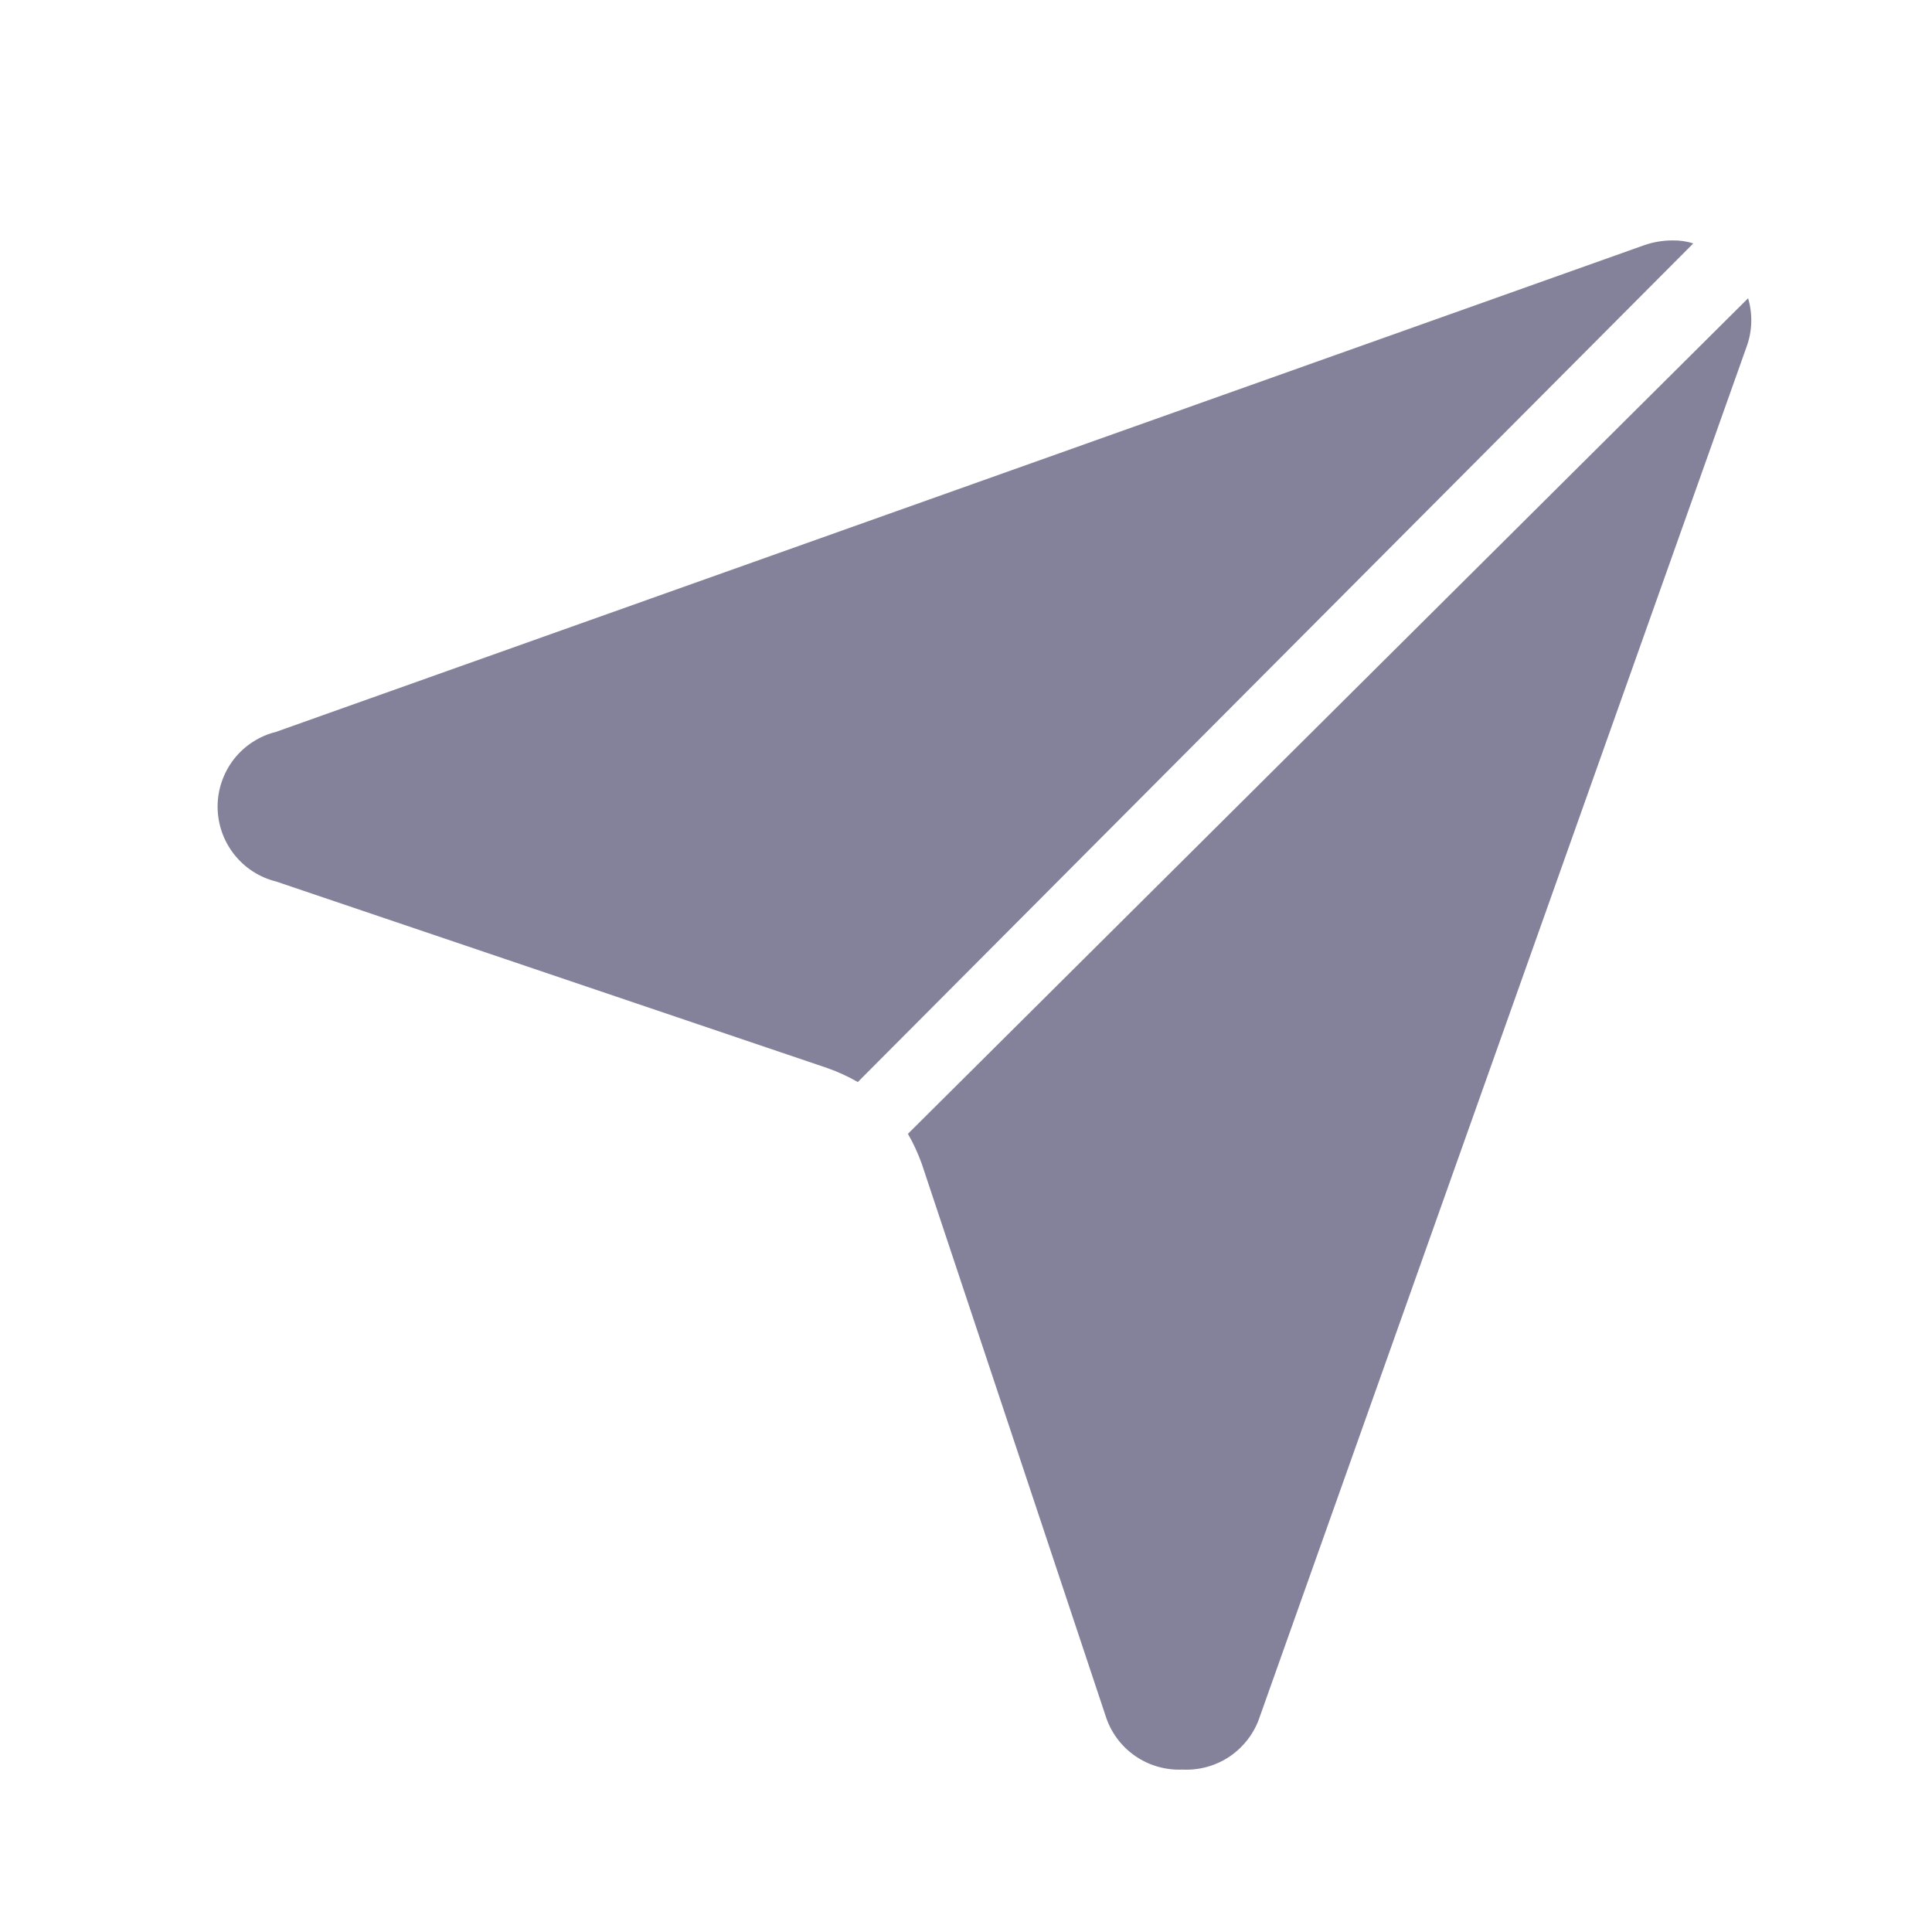 <svg width="16" height="16" viewBox="0 0 16 16" fill="none" xmlns="http://www.w3.org/2000/svg">
<path d="M14.023 2.016L7.104 8.961C7.024 8.915 6.941 8.877 6.854 8.846L2.286 7.3C2.148 7.266 2.025 7.186 1.937 7.073C1.85 6.961 1.802 6.823 1.802 6.68C1.802 6.538 1.85 6.4 1.937 6.287C2.025 6.175 2.148 6.095 2.286 6.061L13.621 2.029C13.695 2.004 13.773 1.991 13.851 1.991C13.909 1.99 13.968 1.998 14.023 2.016Z" fill="#84829A"/>
<path d="M14.464 2.873L10.432 14.22C10.388 14.352 10.301 14.466 10.186 14.545C10.071 14.623 9.933 14.662 9.793 14.655C9.653 14.661 9.513 14.621 9.398 14.54C9.282 14.459 9.197 14.342 9.155 14.207L7.634 9.639C7.603 9.553 7.565 9.469 7.519 9.39L14.477 2.47C14.516 2.602 14.512 2.743 14.464 2.873Z" fill="#84829A"/>
</svg>
